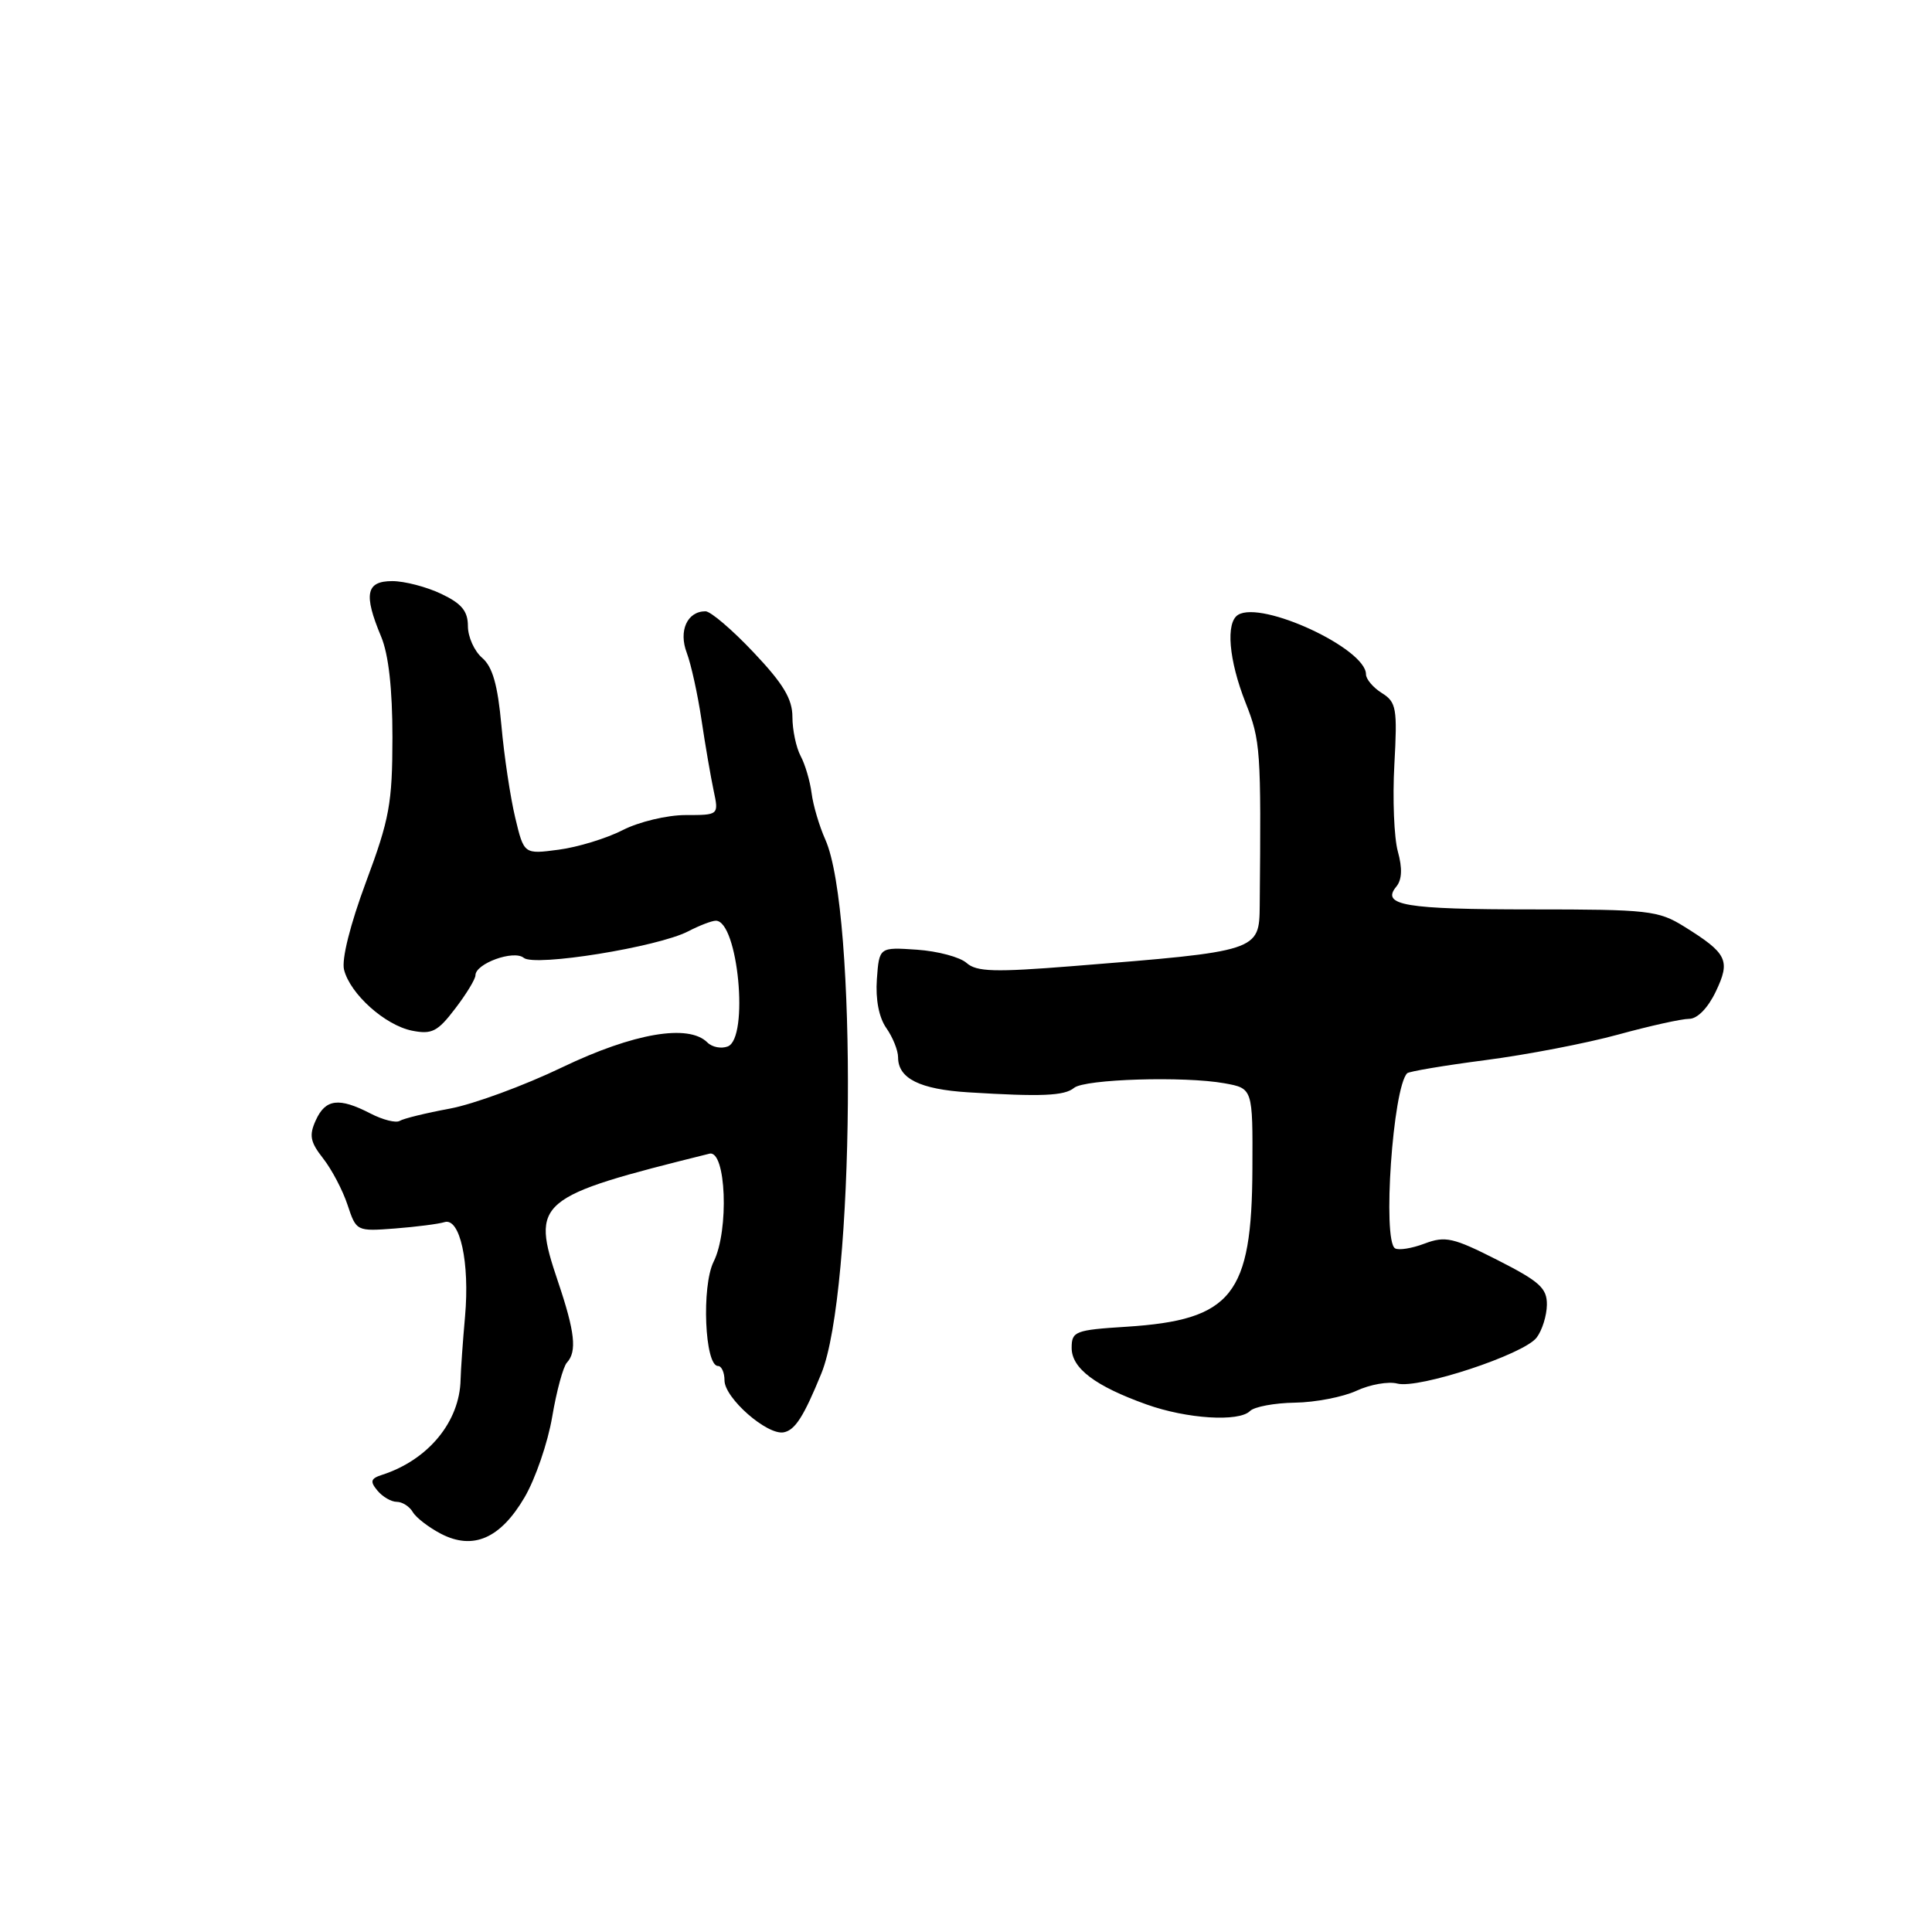 <?xml version="1.0" encoding="UTF-8" standalone="no"?>
<!DOCTYPE svg PUBLIC "-//W3C//DTD SVG 1.1//EN" "http://www.w3.org/Graphics/SVG/1.1/DTD/svg11.dtd" >
<svg xmlns="http://www.w3.org/2000/svg" xmlns:xlink="http://www.w3.org/1999/xlink" version="1.1" viewBox="0 0 256 256">
 <g >
 <path fill="currentColor"
d=" M 69.51 198.40 C 70.94 195.96 72.59 191.16 73.17 187.73 C 73.75 184.30 74.63 181.07 75.12 180.55 C 76.47 179.09 76.19 176.49 73.93 169.80 C 70.34 159.15 71.02 158.58 94.00 152.87 C 96.21 152.32 96.63 163.04 94.56 167.18 C 92.94 170.43 93.38 181.00 95.14 181.00 C 95.61 181.00 96.00 181.86 96.00 182.91 C 96.00 185.25 101.66 190.21 103.85 189.79 C 105.35 189.50 106.50 187.71 108.83 182.00 C 113.24 171.21 113.62 120.77 109.36 111.25 C 108.56 109.46 107.74 106.69 107.54 105.09 C 107.33 103.49 106.68 101.27 106.08 100.16 C 105.49 99.04 105.00 96.72 105.00 95.01 C 105.00 92.61 103.79 90.60 99.85 86.44 C 97.03 83.45 94.16 81.00 93.48 81.00 C 91.06 81.00 89.89 83.59 91.00 86.50 C 91.57 88.01 92.45 92.00 92.95 95.37 C 93.45 98.74 94.18 102.96 94.56 104.75 C 95.25 108.00 95.25 108.00 90.84 108.00 C 88.40 108.00 84.67 108.89 82.52 109.99 C 80.37 111.09 76.55 112.26 74.02 112.59 C 69.43 113.20 69.43 113.20 68.27 108.35 C 67.63 105.68 66.80 100.19 66.44 96.14 C 65.95 90.75 65.27 88.36 63.89 87.17 C 62.85 86.28 62.00 84.39 62.00 82.96 C 62.00 80.98 61.17 79.97 58.47 78.69 C 56.52 77.76 53.60 77.00 51.97 77.00 C 48.50 77.00 48.15 78.73 50.50 84.35 C 51.49 86.71 52.00 91.27 52.00 97.72 C 51.99 106.43 51.61 108.53 48.50 116.86 C 46.40 122.51 45.24 127.13 45.59 128.50 C 46.40 131.71 51.02 135.85 54.60 136.57 C 57.22 137.09 57.99 136.70 60.31 133.65 C 61.79 131.72 63.00 129.73 63.00 129.23 C 63.00 127.67 68.09 125.83 69.40 126.92 C 70.85 128.12 87.16 125.49 91.18 123.41 C 92.68 122.63 94.33 122.00 94.85 122.00 C 97.80 122.00 99.28 137.57 96.43 138.66 C 95.57 138.99 94.36 138.76 93.73 138.13 C 91.24 135.64 83.95 136.89 74.50 141.42 C 69.43 143.86 62.72 146.32 59.59 146.90 C 56.45 147.48 53.47 148.21 52.97 148.52 C 52.47 148.83 50.72 148.39 49.08 147.54 C 44.92 145.39 43.13 145.61 41.85 148.43 C 40.93 150.44 41.10 151.31 42.81 153.49 C 43.95 154.94 45.41 157.71 46.05 159.65 C 47.21 163.15 47.24 163.17 52.36 162.78 C 55.19 162.56 58.13 162.18 58.89 161.94 C 60.95 161.29 62.26 167.30 61.62 174.44 C 61.32 177.78 61.06 181.54 61.03 182.80 C 60.92 188.38 56.75 193.44 50.64 195.42 C 49.11 195.91 49.00 196.29 50.01 197.51 C 50.69 198.33 51.84 199.00 52.57 199.00 C 53.30 199.00 54.26 199.61 54.70 200.36 C 55.14 201.11 56.83 202.40 58.44 203.24 C 62.70 205.44 66.31 203.86 69.51 198.40 Z  M 165.63 186.97 C 166.20 186.40 168.88 185.90 171.58 185.86 C 174.29 185.82 177.96 185.11 179.75 184.28 C 181.54 183.45 183.97 183.02 185.15 183.33 C 187.97 184.07 201.92 179.47 203.61 177.24 C 204.34 176.29 204.95 174.33 204.97 172.90 C 205.00 170.69 204.01 169.80 198.42 166.96 C 192.55 163.98 191.51 163.75 188.77 164.78 C 187.09 165.42 185.32 165.70 184.85 165.41 C 183.16 164.36 184.56 144.10 186.46 142.21 C 186.70 141.97 191.37 141.18 196.84 140.47 C 202.31 139.76 210.21 138.24 214.40 137.09 C 218.59 135.94 222.83 135.00 223.83 135.00 C 224.91 135.00 226.31 133.57 227.35 131.39 C 229.33 127.25 228.88 126.33 223.14 122.76 C 219.74 120.65 218.40 120.50 203.00 120.50 C 186.16 120.50 182.96 119.96 185.02 117.48 C 185.77 116.57 185.84 115.05 185.22 112.82 C 184.72 110.99 184.51 105.82 184.76 101.32 C 185.17 93.84 185.03 93.04 183.10 91.83 C 181.95 91.11 181.00 89.99 181.00 89.35 C 181.00 85.94 167.19 79.53 164.05 81.47 C 162.39 82.49 162.82 87.47 165.04 93.10 C 167.04 98.16 167.11 99.30 166.92 119.97 C 166.86 126.04 166.83 126.05 142.08 128.02 C 131.79 128.84 129.40 128.77 128.08 127.60 C 127.21 126.82 124.25 126.03 121.50 125.84 C 116.50 125.50 116.50 125.50 116.19 129.75 C 116.00 132.42 116.46 134.82 117.44 136.22 C 118.30 137.44 119.00 139.19 119.00 140.10 C 119.00 142.91 121.88 144.34 128.32 144.74 C 137.98 145.34 141.04 145.21 142.32 144.15 C 143.73 142.98 156.93 142.58 162.25 143.54 C 166.00 144.22 166.00 144.22 165.95 154.86 C 165.88 171.61 163.26 174.90 149.27 175.80 C 142.44 176.23 142.00 176.41 142.00 178.61 C 142.00 181.31 145.13 183.67 151.93 186.10 C 157.27 188.01 164.16 188.44 165.63 186.97 Z "/>
</g>
</svg>